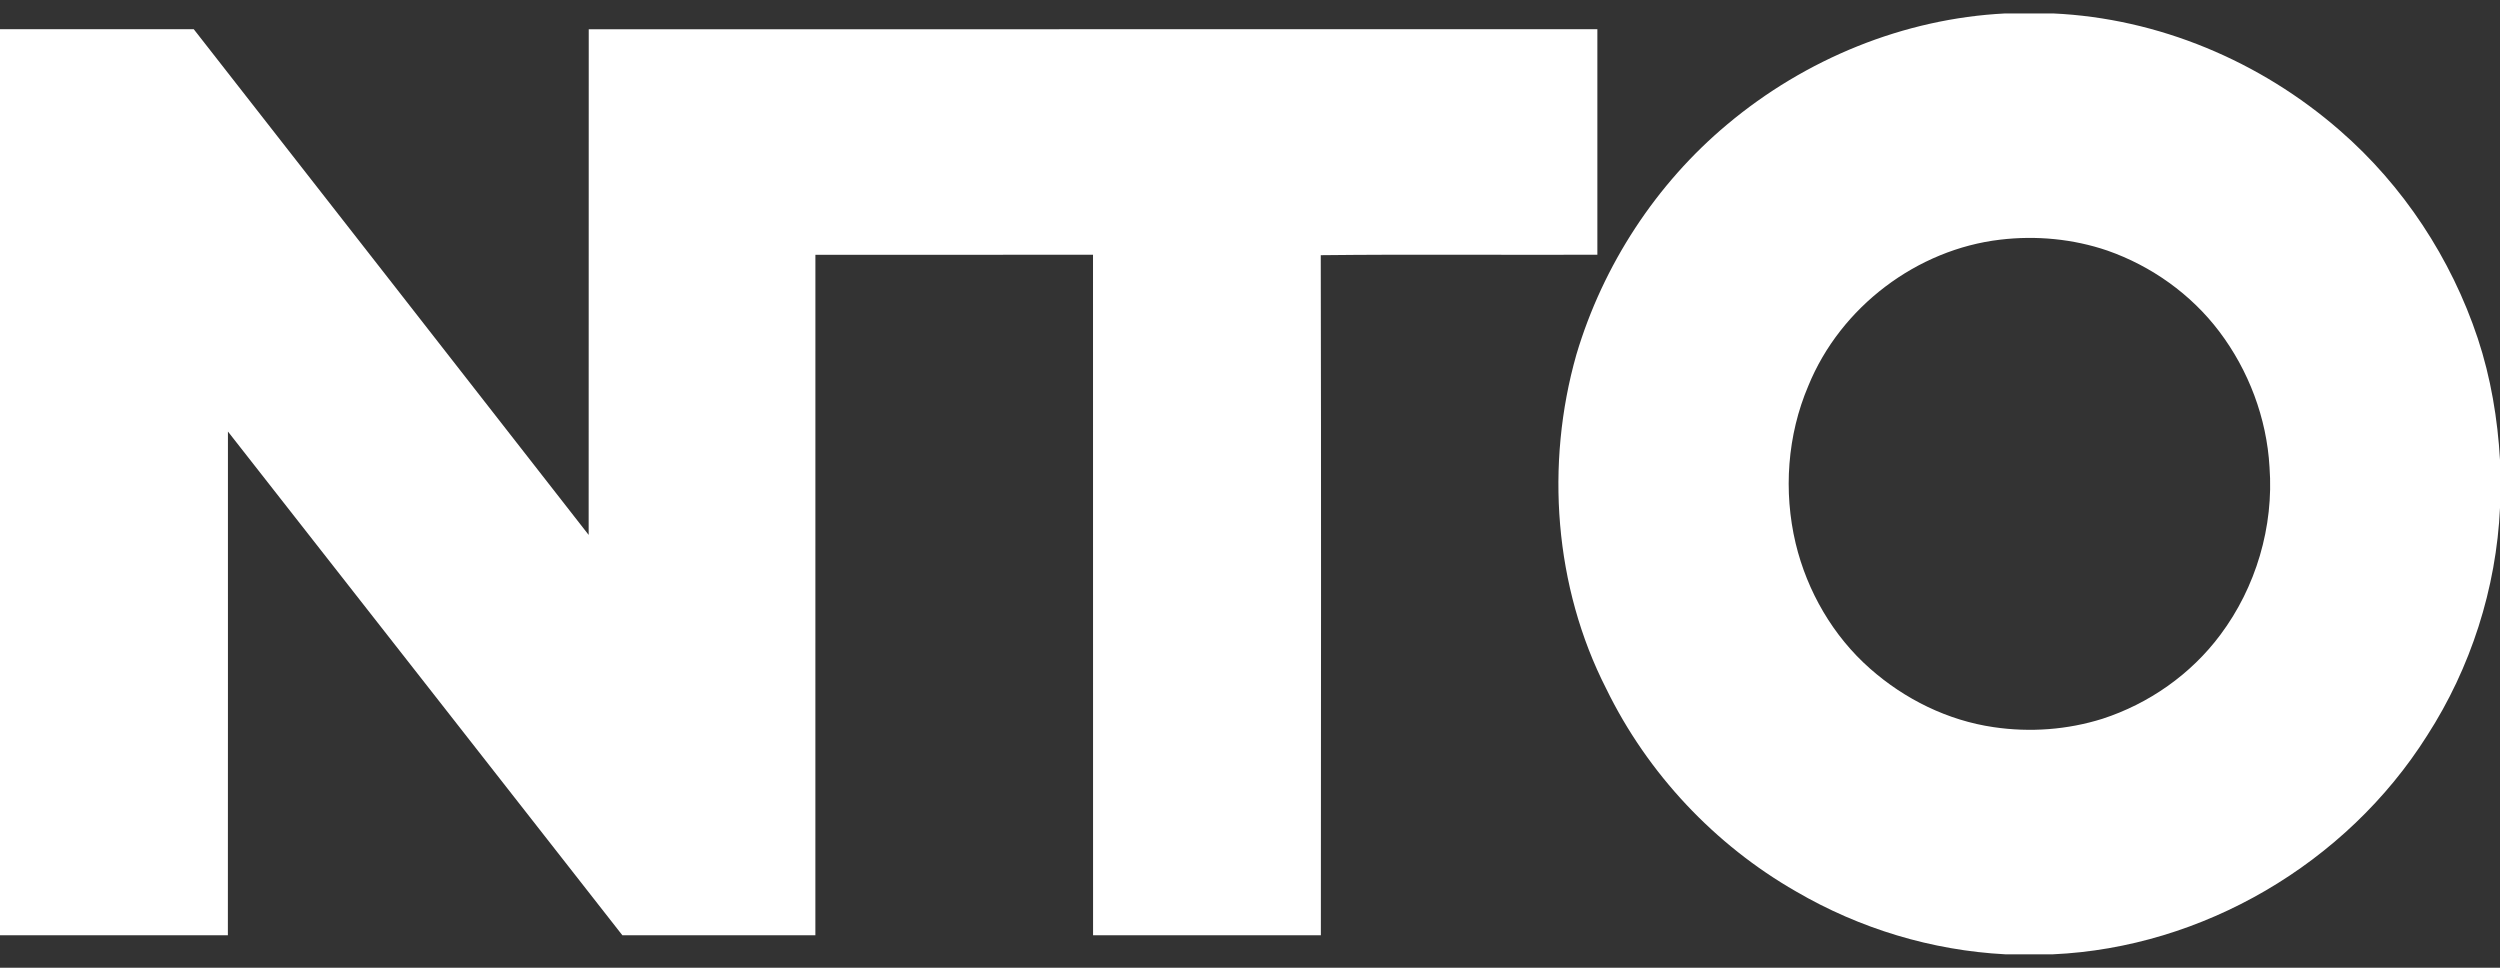 <svg width="93" height="36" viewBox="0 0 93 36" fill="none" xmlns="http://www.w3.org/2000/svg">
<rect x="0" y="0" width="93" height="36" fill="#333333" stroke="none"/>
<path d="M74.594 0.5H76.376C80.281 0.678 84.084 2.269 87.05 4.861C89.397 6.902 91.182 9.607 92.174 12.59C92.658 14.051 92.913 15.585 93.001 17.124V18.876C92.864 21.891 91.911 24.85 90.287 27.367C87.273 32.142 81.918 35.249 76.375 35.5H74.592C71.864 35.356 69.182 34.546 66.81 33.161C63.797 31.435 61.292 28.783 59.75 25.617C57.819 21.832 57.48 17.272 58.642 13.188C59.634 9.855 61.613 6.835 64.249 4.631C67.159 2.189 70.827 0.689 74.594 0.5ZM74.412 8.915C71.321 9.275 68.471 11.407 67.269 14.355C66.489 16.185 66.338 18.277 66.798 20.213C67.228 22.003 68.194 23.663 69.561 24.868C70.856 26.014 72.464 26.804 74.163 27.05C75.513 27.25 76.908 27.149 78.213 26.738C79.936 26.178 81.5 25.089 82.598 23.614C83.918 21.851 84.59 19.592 84.426 17.376C84.323 15.552 83.648 13.777 82.559 12.335C81.502 10.936 80.024 9.892 78.393 9.321C77.117 8.886 75.746 8.757 74.412 8.915Z" fill="white"/>
<path d="M0 1.086C2.403 1.086 4.806 1.085 7.208 1.087C12.106 7.358 17.008 13.624 21.898 19.899C21.903 13.629 21.897 7.359 21.901 1.088C34.408 1.085 46.914 1.085 59.422 1.087C59.424 3.883 59.424 6.68 59.422 9.476C55.992 9.489 52.56 9.455 49.132 9.493C49.15 17.926 49.141 26.359 49.136 34.793C46.311 34.79 43.487 34.794 40.662 34.791C40.66 26.353 40.663 17.915 40.66 9.477C37.217 9.478 33.775 9.476 30.333 9.478C30.331 17.915 30.332 26.352 30.332 34.791C27.939 34.794 25.546 34.791 23.152 34.792C18.26 28.546 13.375 22.295 8.479 16.053C8.478 22.299 8.482 28.544 8.477 34.791C5.651 34.794 2.826 34.791 0 34.792V1.086Z" fill="white"/>
</svg>
